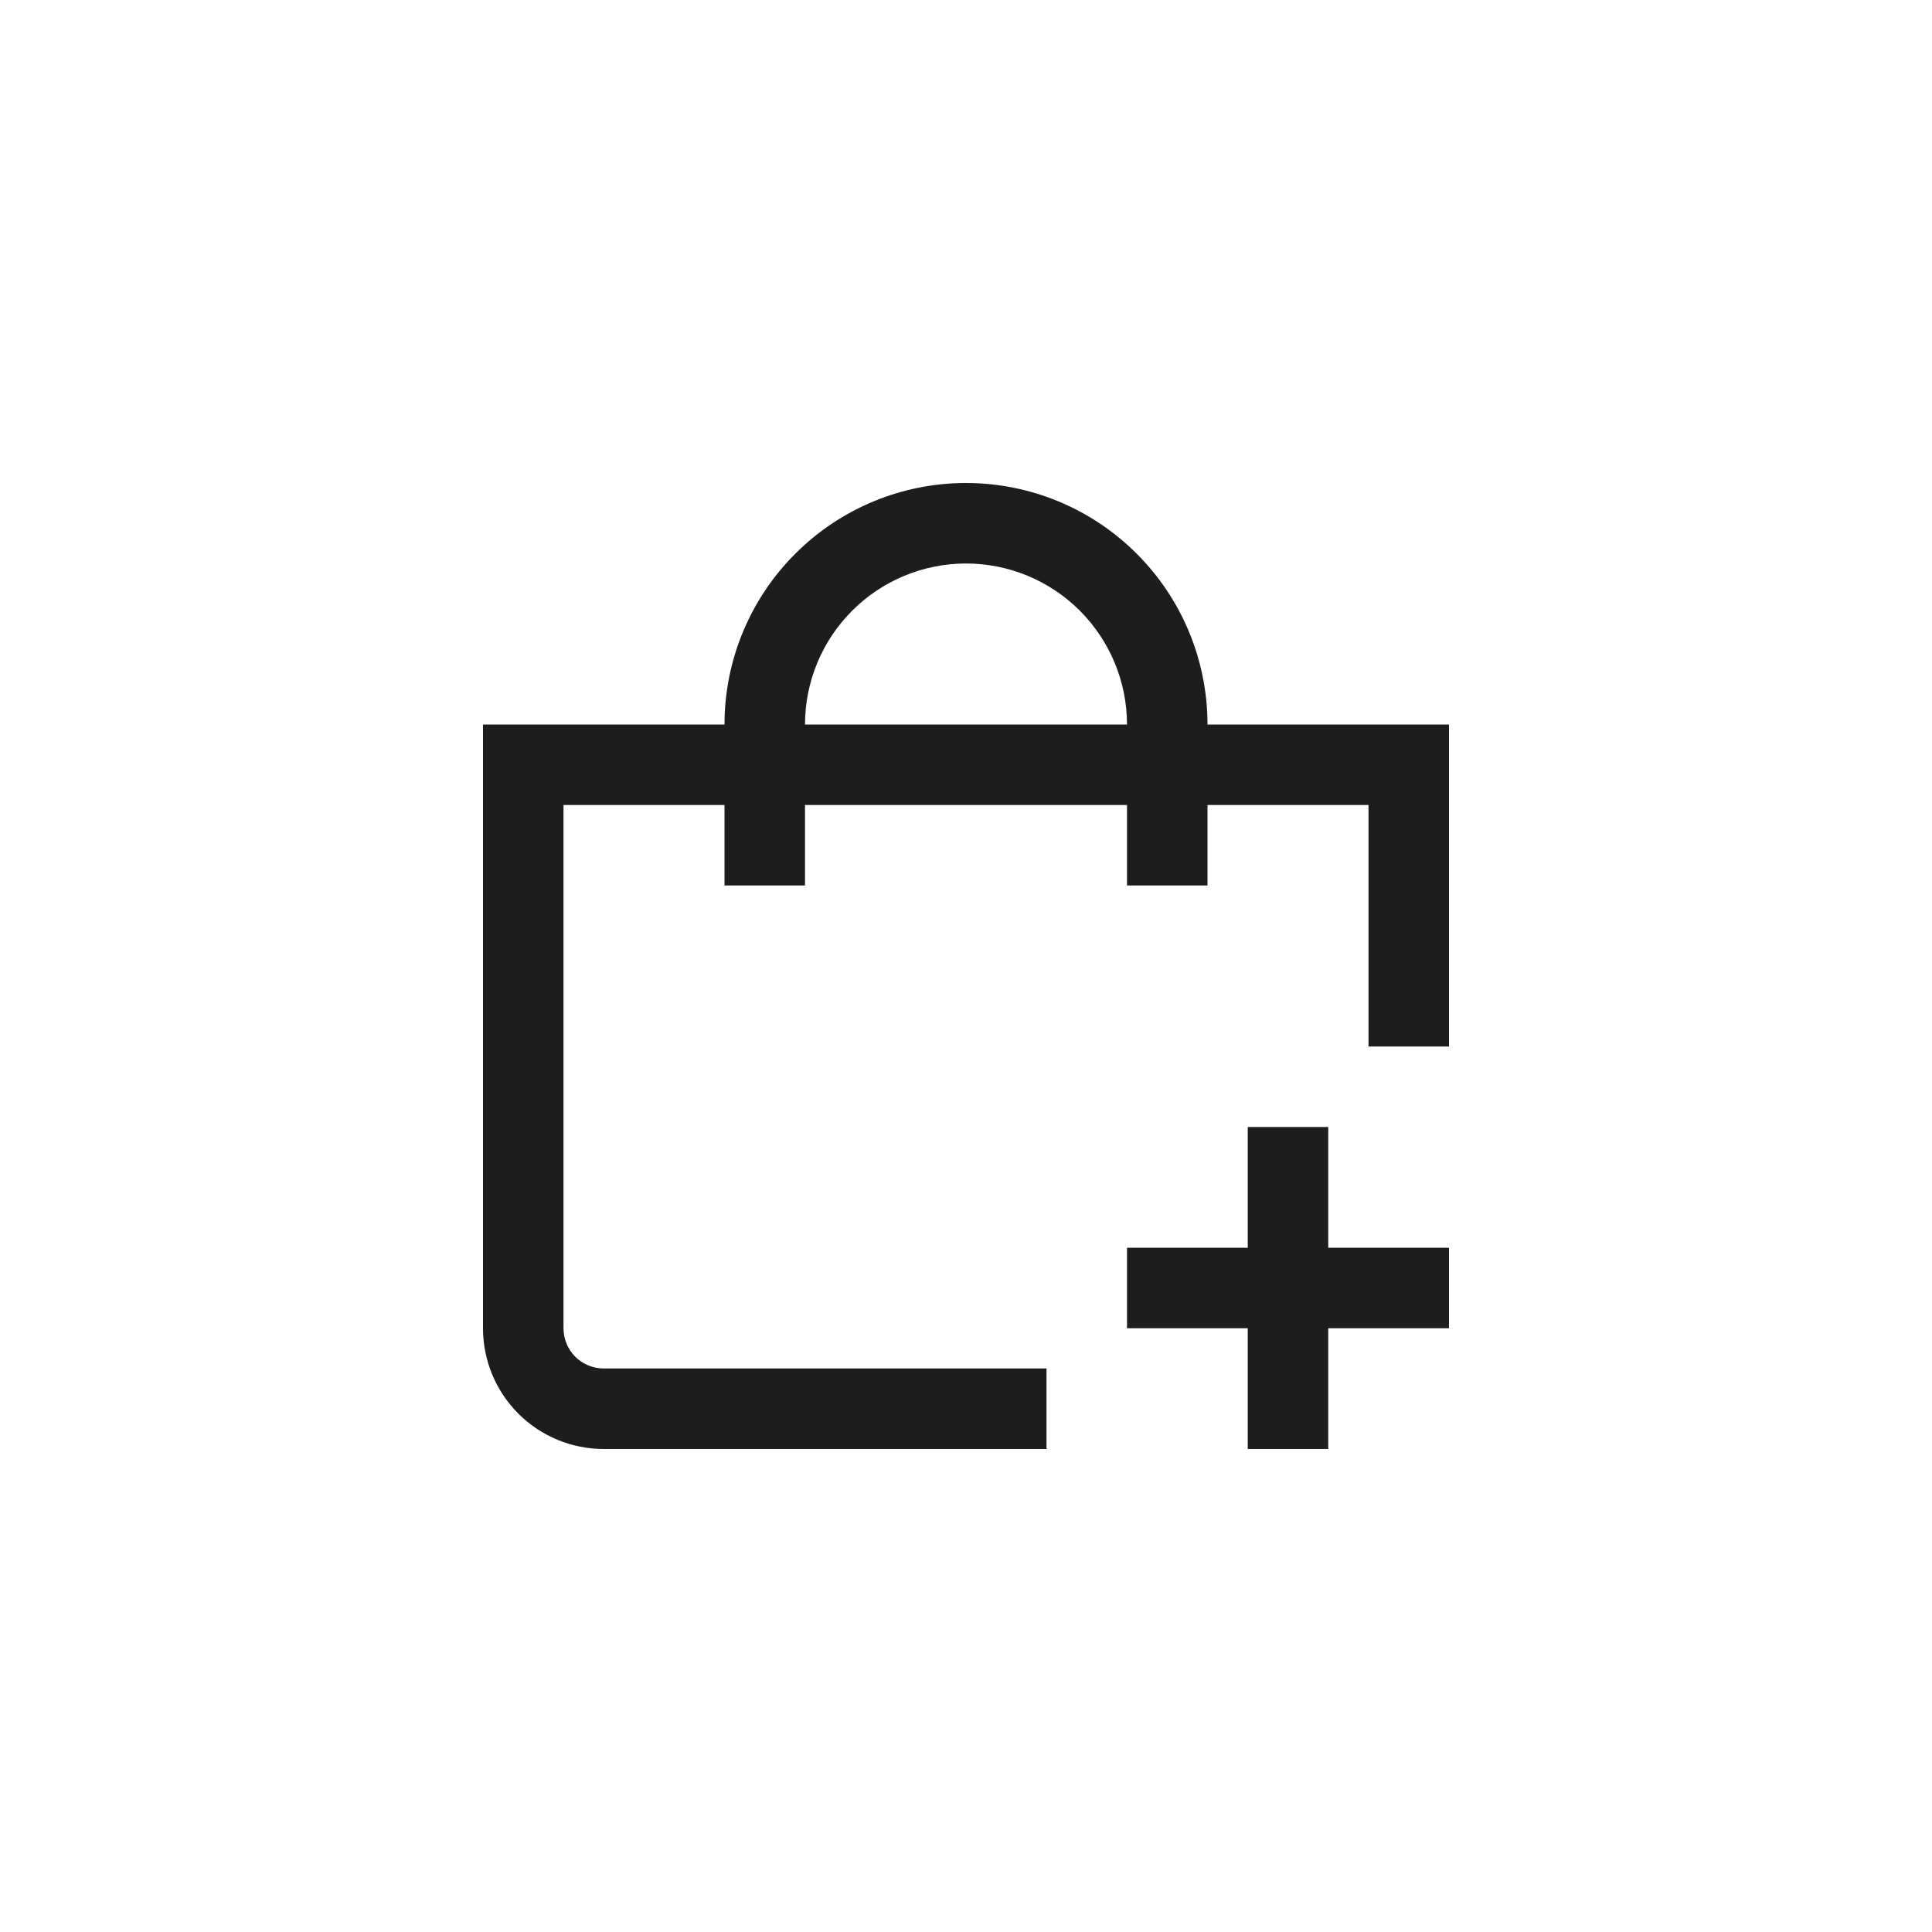 <svg width="24" height="24" viewBox="0 0 24 24" fill="none" xmlns="http://www.w3.org/2000/svg">
<rect width="24" height="24" fill="white"/>
<path d="M15 9C15 8.204 14.684 7.441 14.121 6.879C13.559 6.316 12.796 6 12 6C11.204 6 10.441 6.316 9.879 6.879C9.316 7.441 9 8.204 9 9H6V16.5C6 16.898 6.158 17.279 6.439 17.561C6.721 17.842 7.102 18 7.5 18H13V17H7.5C7.367 17 7.24 16.947 7.146 16.854C7.053 16.76 7 16.633 7 16.5V10H9V11H10V10H14V11H15V10H17V13H18V9H15ZM10 9C10 8.47 10.211 7.961 10.586 7.586C10.961 7.211 11.47 7 12 7C12.53 7 13.039 7.211 13.414 7.586C13.789 7.961 14 8.47 14 9H10Z" fill="#1D1D1D"/>
<path d="M16.5 14H15.5V15.5H14V16.5H15.5V18H16.5V16.5H18V15.5H16.5V14Z" fill="#1D1D1D"/>
</svg>
